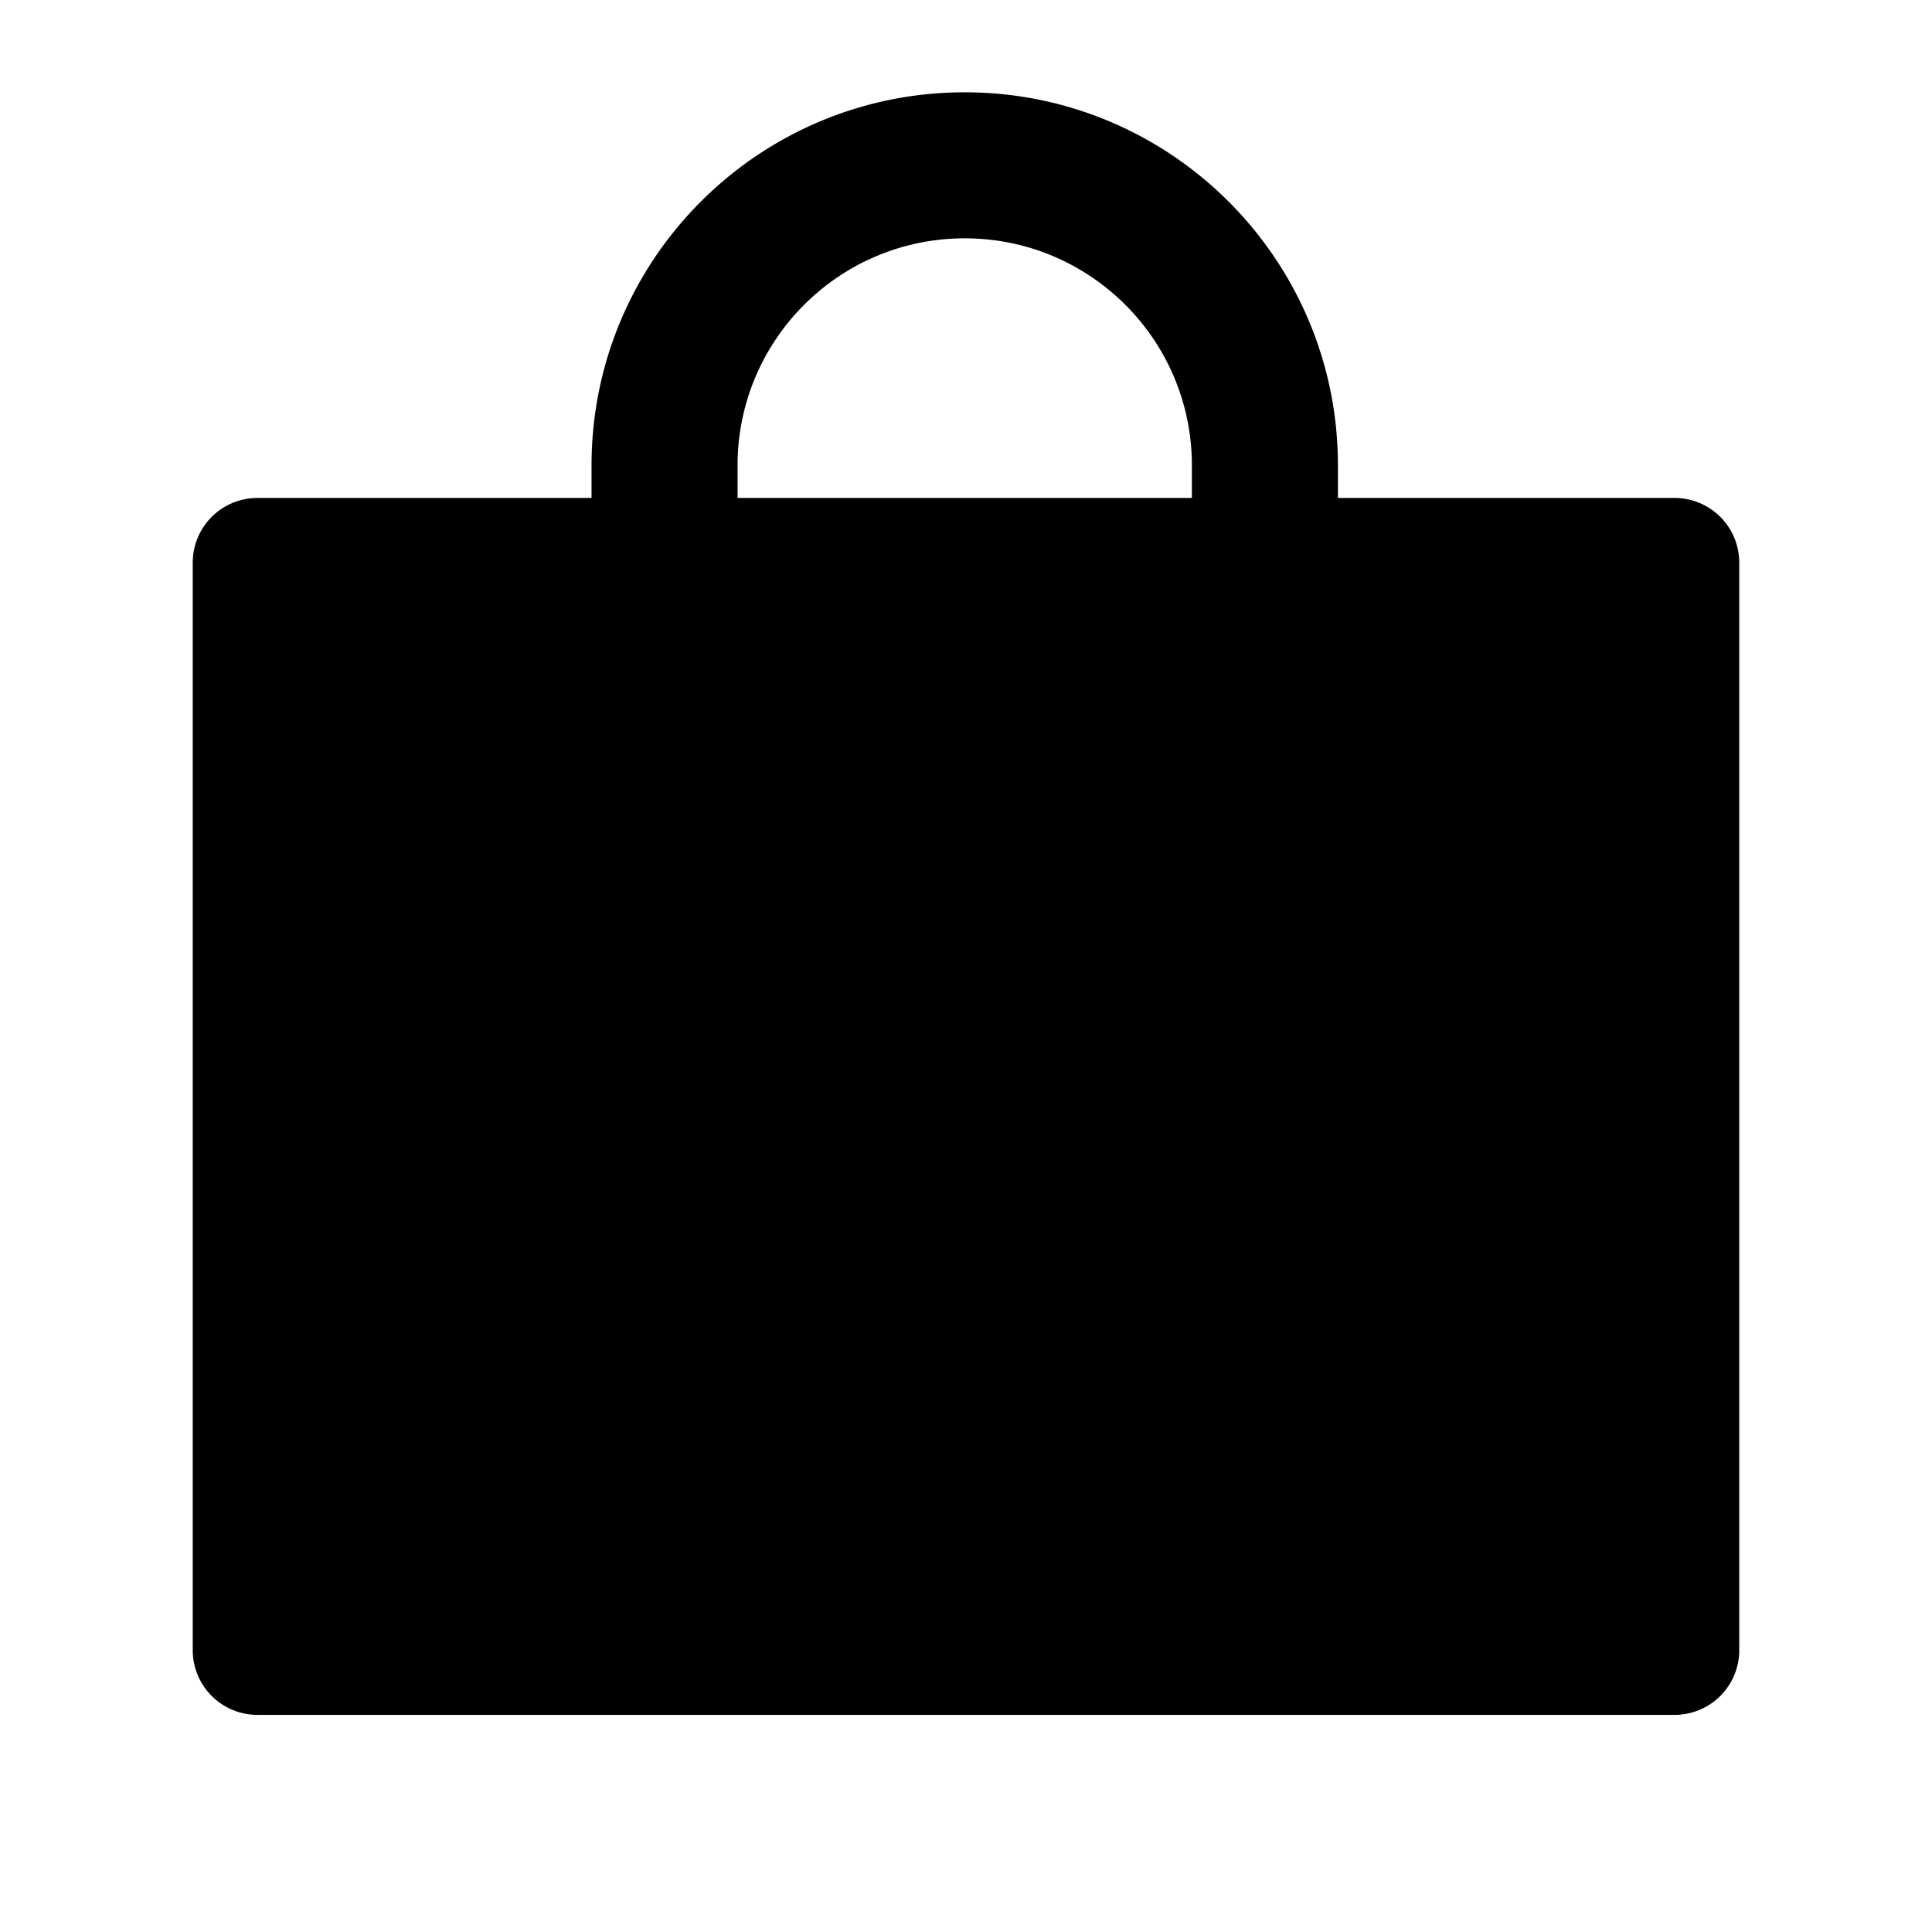 <svg class="svg-icon" style="width: 1em; height: 1em;vertical-align: middle;fill: currentColor;overflow: hidden;" viewBox="0 0 1024 1024" version="1.1" xmlns="http://www.w3.org/2000/svg"><path d="M887.445 263.924H709.133v-17.205c0-109.244-88.556-197.795-197.805-197.795-109.248 0-197.803 88.551-197.803 197.795v17.205h-176.97a34.294 34.294 0 0 0-34.4 34.399v576.198a34.295 34.295 0 0 0 34.4 34.4h750.89a34.295 34.295 0 0 0 34.4-34.4v-576.198a34.294 34.294 0 0 0-34.4-34.399z m-255.716 0H390.928v-17.205c0-66.515 53.887-120.396 120.4-120.396 66.516 0 120.401 53.882 120.401 120.396v17.205z"  /></svg>